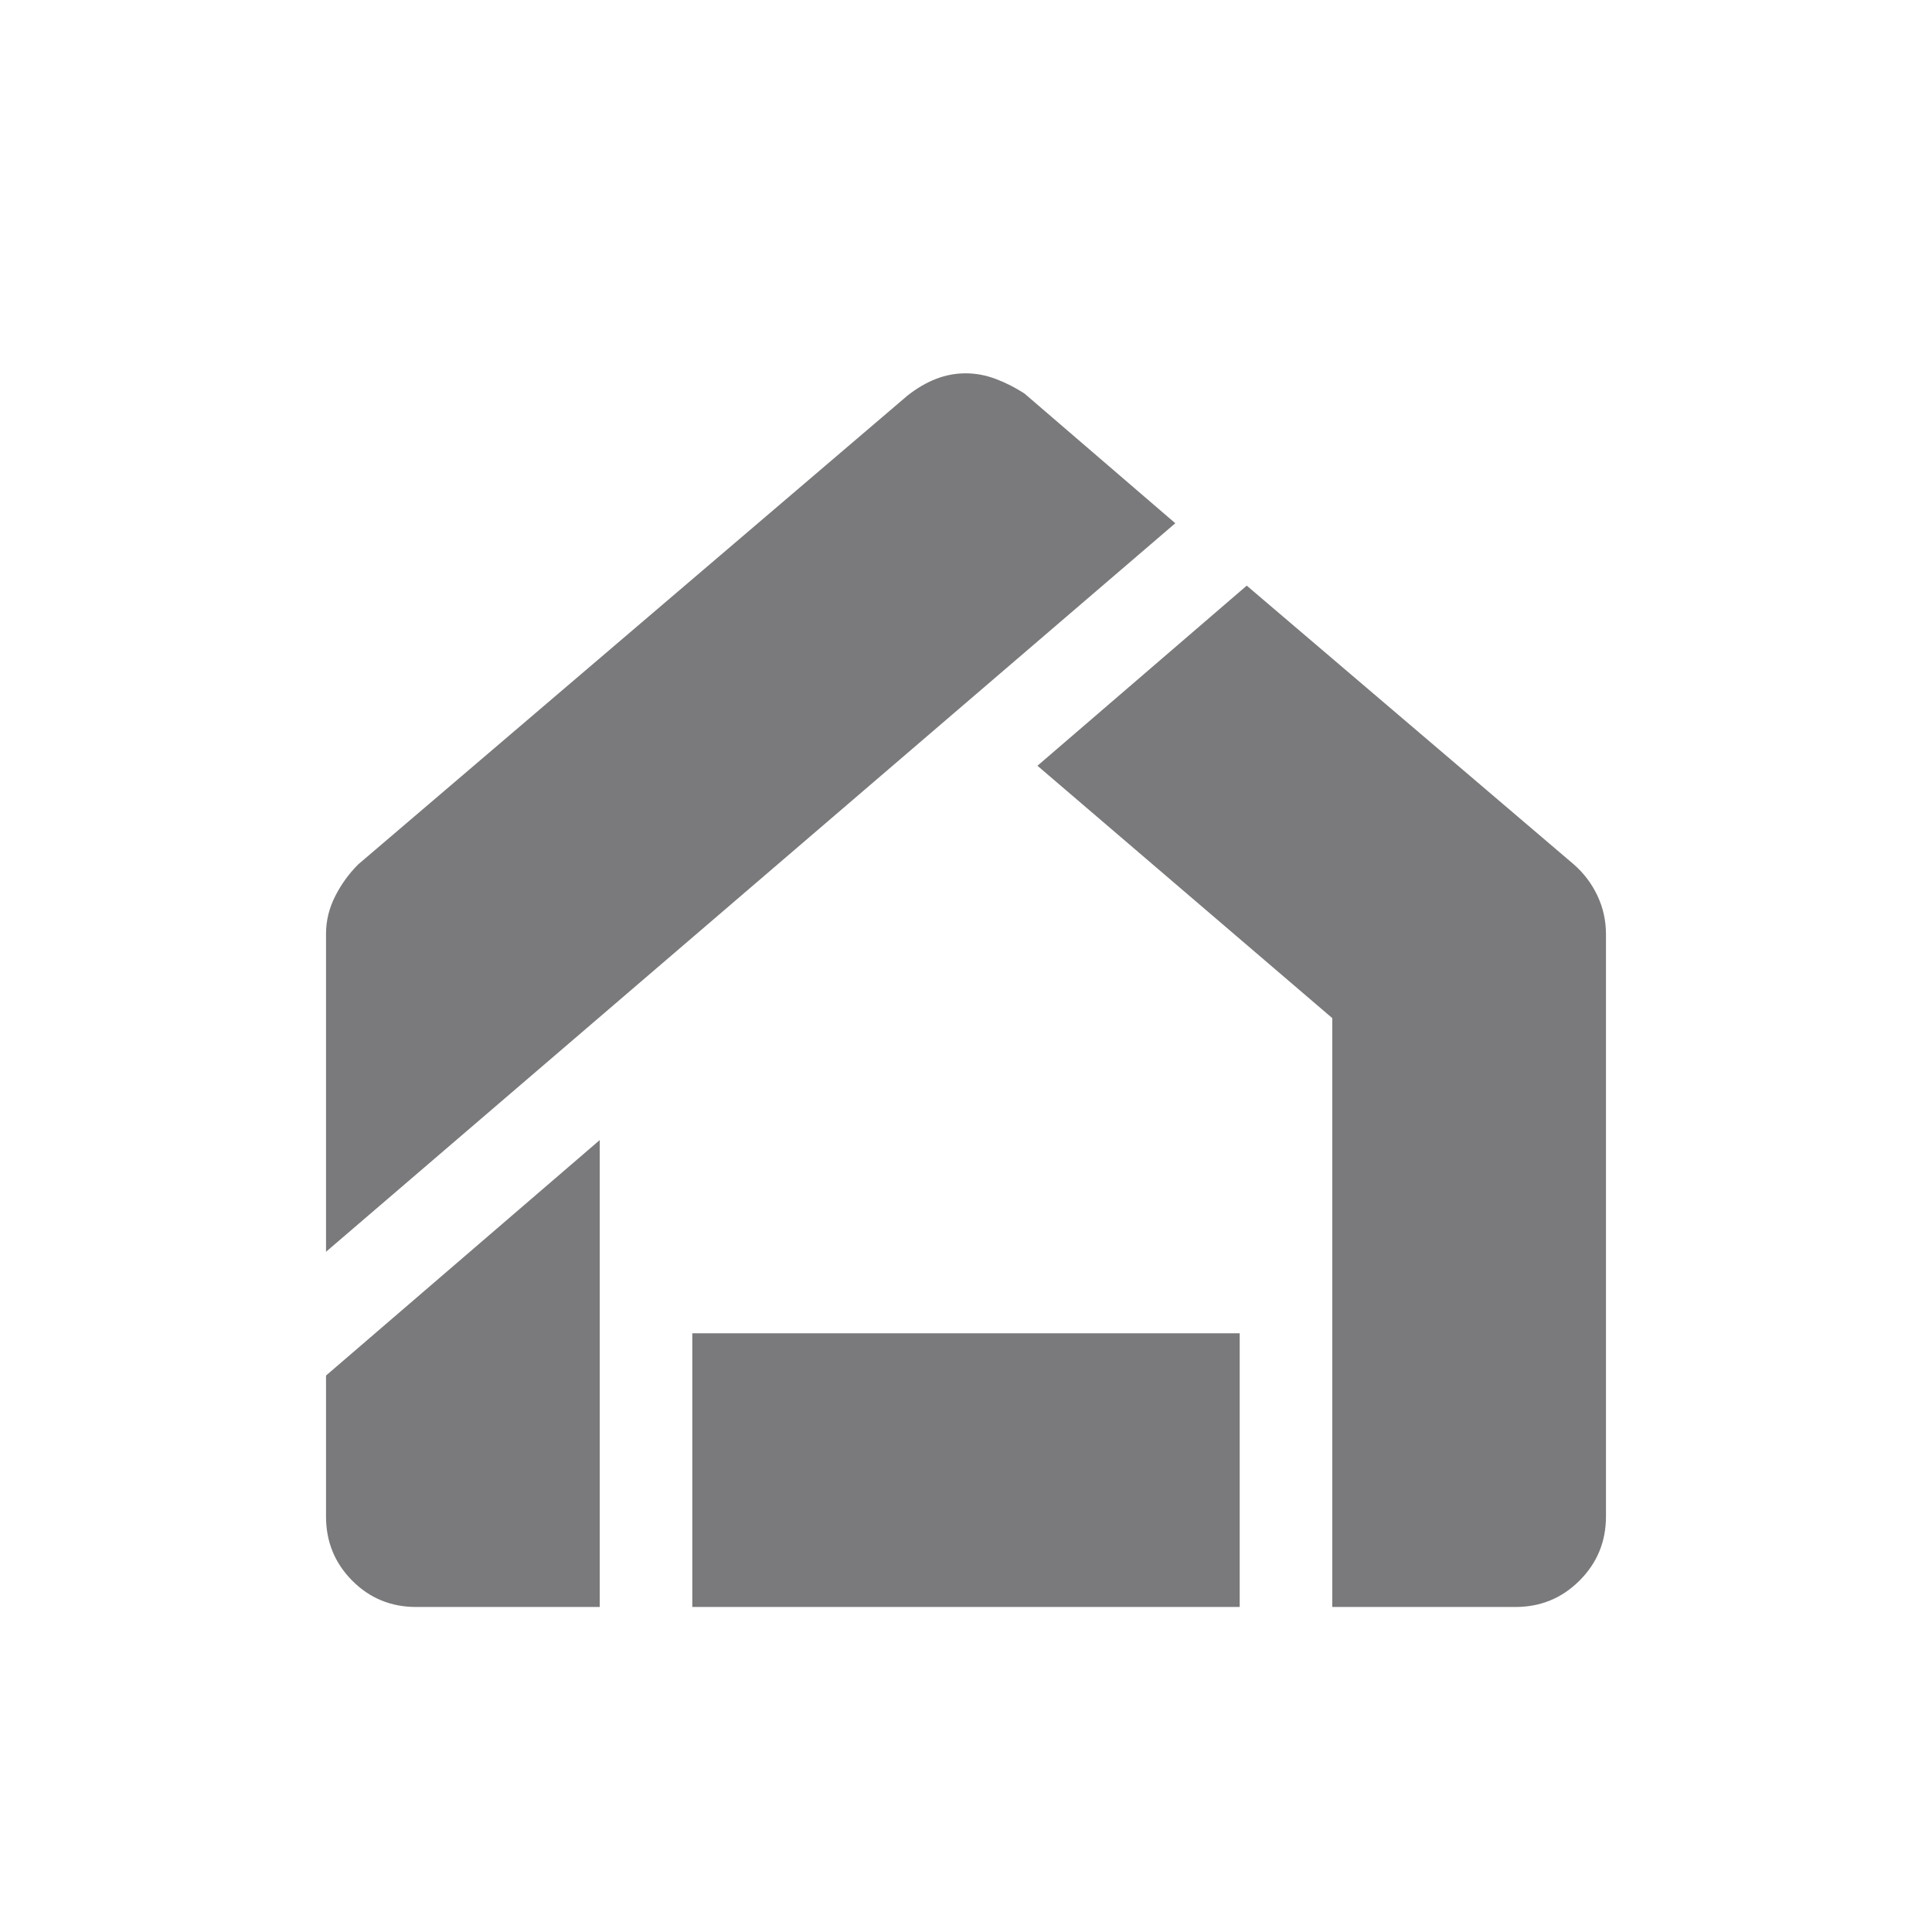 <svg xmlns="http://www.w3.org/2000/svg" height="48px" viewBox="0 -960 960 960" width="48px" fill="#7a7a7c"><path d="M206.8-161.5q-18.8 0-31.8-13.1t-13-31.81v-70.09l136-117v232h-91.2Zm137.2 0v-136h272v136H344Zm318 0v-292.6L515.5-579.5l104-89.5L782-530.5q7.5 6.55 11.75 15.55 4.25 9.01 4.25 19.19v289.26q0 18.75-13.12 31.87Q771.75-161.5 753-161.5h-91ZM162-338v-158q0-9.66 4.5-18.58 4.5-8.92 11.5-15.92l273-233q7-5.5 14.16-8.25t14.65-2.75q7.5 0 14.85 2.75Q502-769 509-764.5l75 64.5-422 362Z"/></svg>